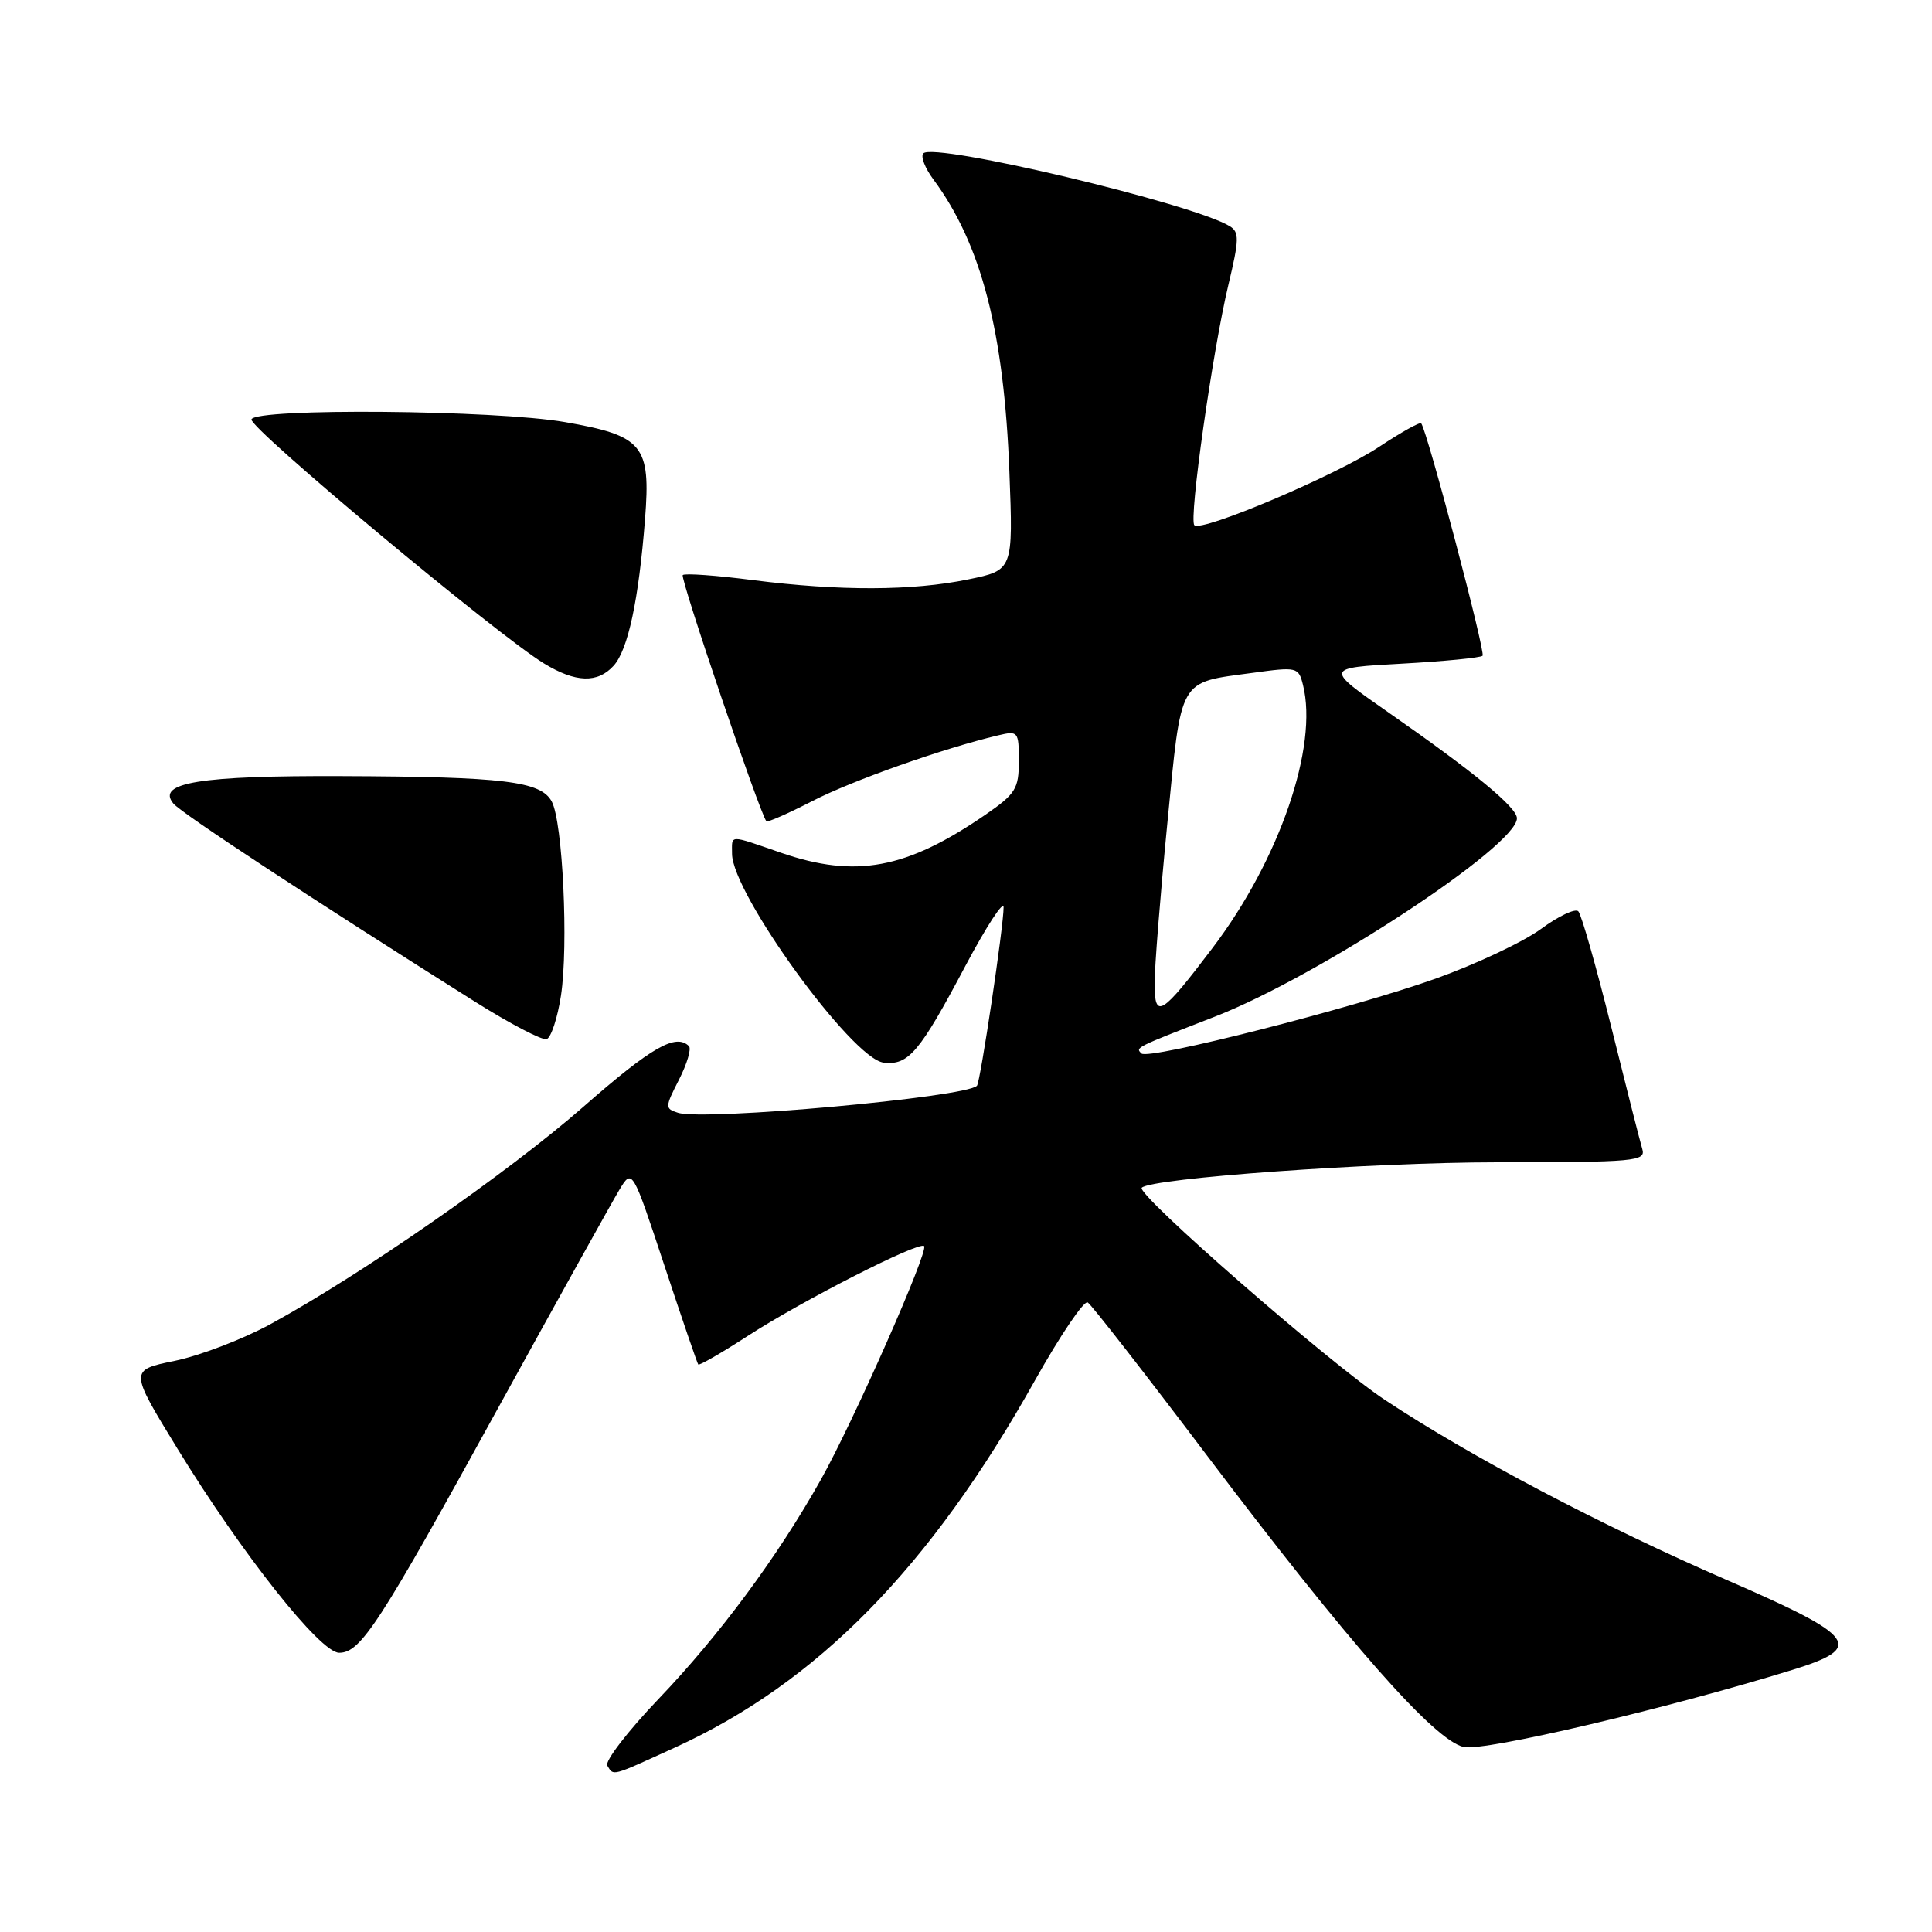 <?xml version="1.0" encoding="UTF-8" standalone="no"?>
<!DOCTYPE svg PUBLIC "-//W3C//DTD SVG 1.1//EN" "http://www.w3.org/Graphics/SVG/1.1/DTD/svg11.dtd" >
<svg xmlns="http://www.w3.org/2000/svg" xmlns:xlink="http://www.w3.org/1999/xlink" version="1.1" viewBox="0 0 256 256">
 <g >
 <path fill="currentColor"
d=" M 89.41 231.57 C 108.28 222.97 123.24 207.73 137.11 182.96 C 140.48 176.95 143.64 172.28 144.13 172.58 C 144.63 172.89 151.72 181.99 159.90 192.82 C 178.77 217.80 190.08 230.64 193.96 231.49 C 196.68 232.09 220.85 226.41 237.50 221.27 C 247.12 218.30 246.09 216.87 229.00 209.44 C 212.16 202.13 194.87 193.02 183.50 185.49 C 176.15 180.62 150.47 158.20 151.29 157.38 C 152.56 156.11 181.74 154.02 198.32 154.01 C 216.72 154.00 218.10 153.88 217.61 152.25 C 217.32 151.29 215.46 143.97 213.48 136.00 C 211.49 128.03 209.54 121.16 209.13 120.75 C 208.73 120.34 206.50 121.39 204.19 123.09 C 201.88 124.79 195.60 127.75 190.24 129.67 C 179.30 133.58 152.15 140.49 151.25 139.59 C 150.45 138.79 150.28 138.87 161.00 134.70 C 174.71 129.37 201.00 112.10 201.00 108.43 C 201.00 106.98 195.33 102.31 184.00 94.42 C 175.51 88.50 175.51 88.50 185.73 87.94 C 191.35 87.63 196.17 87.16 196.45 86.89 C 196.87 86.47 189.16 57.26 188.32 56.10 C 188.16 55.88 185.65 57.28 182.74 59.21 C 177.07 62.97 159.21 70.55 158.26 69.59 C 157.50 68.84 160.68 46.45 162.78 37.69 C 164.20 31.76 164.23 30.76 162.96 29.98 C 158.15 27.00 123.83 18.84 122.35 20.32 C 121.96 20.71 122.56 22.27 123.69 23.79 C 130.03 32.36 133.04 43.98 133.75 62.52 C 134.25 75.55 134.25 75.55 128.31 76.77 C 120.91 78.30 111.25 78.33 99.79 76.87 C 94.92 76.24 90.73 75.94 90.47 76.20 C 90.08 76.58 100.67 107.75 101.55 108.82 C 101.69 109.00 104.44 107.79 107.65 106.14 C 112.91 103.43 124.98 99.16 132.25 97.44 C 134.91 96.81 135.00 96.92 135.00 100.84 C 135.00 104.52 134.58 105.19 130.55 107.97 C 120.10 115.15 113.39 116.40 103.50 113.00 C 96.44 110.57 97.00 110.56 97.00 113.13 C 97.00 118.38 112.91 140.31 117.08 140.80 C 120.38 141.19 121.84 139.46 127.93 127.97 C 130.70 122.76 132.97 119.27 132.98 120.22 C 133.01 122.57 129.90 143.41 129.45 143.87 C 127.97 145.40 93.27 148.54 89.84 147.45 C 88.10 146.90 88.10 146.72 89.97 143.06 C 91.04 140.96 91.63 138.97 91.29 138.62 C 89.56 136.89 86.32 138.75 77.34 146.62 C 67.34 155.38 47.92 168.87 35.83 175.46 C 32.17 177.46 26.46 179.64 23.15 180.32 C 17.14 181.55 17.14 181.55 23.51 191.95 C 32.10 205.95 42.43 219.00 44.94 219.00 C 47.80 219.00 50.21 215.29 66.04 186.50 C 73.91 172.20 81.12 159.23 82.06 157.67 C 83.78 154.83 83.78 154.83 88.03 167.67 C 90.36 174.73 92.39 180.64 92.52 180.80 C 92.66 180.97 95.64 179.25 99.14 176.98 C 106.39 172.29 121.78 164.45 122.45 165.11 C 123.08 165.75 113.08 188.38 108.78 196.04 C 103.06 206.24 95.37 216.64 87.28 225.10 C 83.18 229.39 80.12 233.38 80.47 233.95 C 81.33 235.34 80.86 235.47 89.41 231.57 Z  M 74.33 131.92 C 75.34 125.31 74.57 108.93 73.11 106.21 C 71.67 103.52 66.80 102.92 45.36 102.84 C 26.50 102.76 20.68 103.71 22.97 106.47 C 24.06 107.78 41.46 119.21 62.94 132.73 C 67.58 135.65 71.85 137.88 72.43 137.69 C 73.02 137.49 73.87 134.90 74.33 131.92 Z  M 81.31 88.21 C 83.22 86.10 84.63 79.51 85.47 68.79 C 86.24 58.98 85.22 57.74 74.86 55.93 C 65.65 54.32 33.84 54.05 33.32 55.57 C 32.95 56.66 65.85 84.11 72.08 87.91 C 76.28 90.47 79.18 90.56 81.31 88.21 Z  M 152.99 130.37 C 152.98 128.24 153.74 118.71 154.67 109.19 C 156.59 89.56 156.05 90.51 165.97 89.16 C 171.87 88.35 172.06 88.39 172.65 90.75 C 174.70 98.90 169.54 113.92 160.67 125.61 C 153.88 134.57 153.00 135.12 152.99 130.37 Z "/>
</g>
</svg>